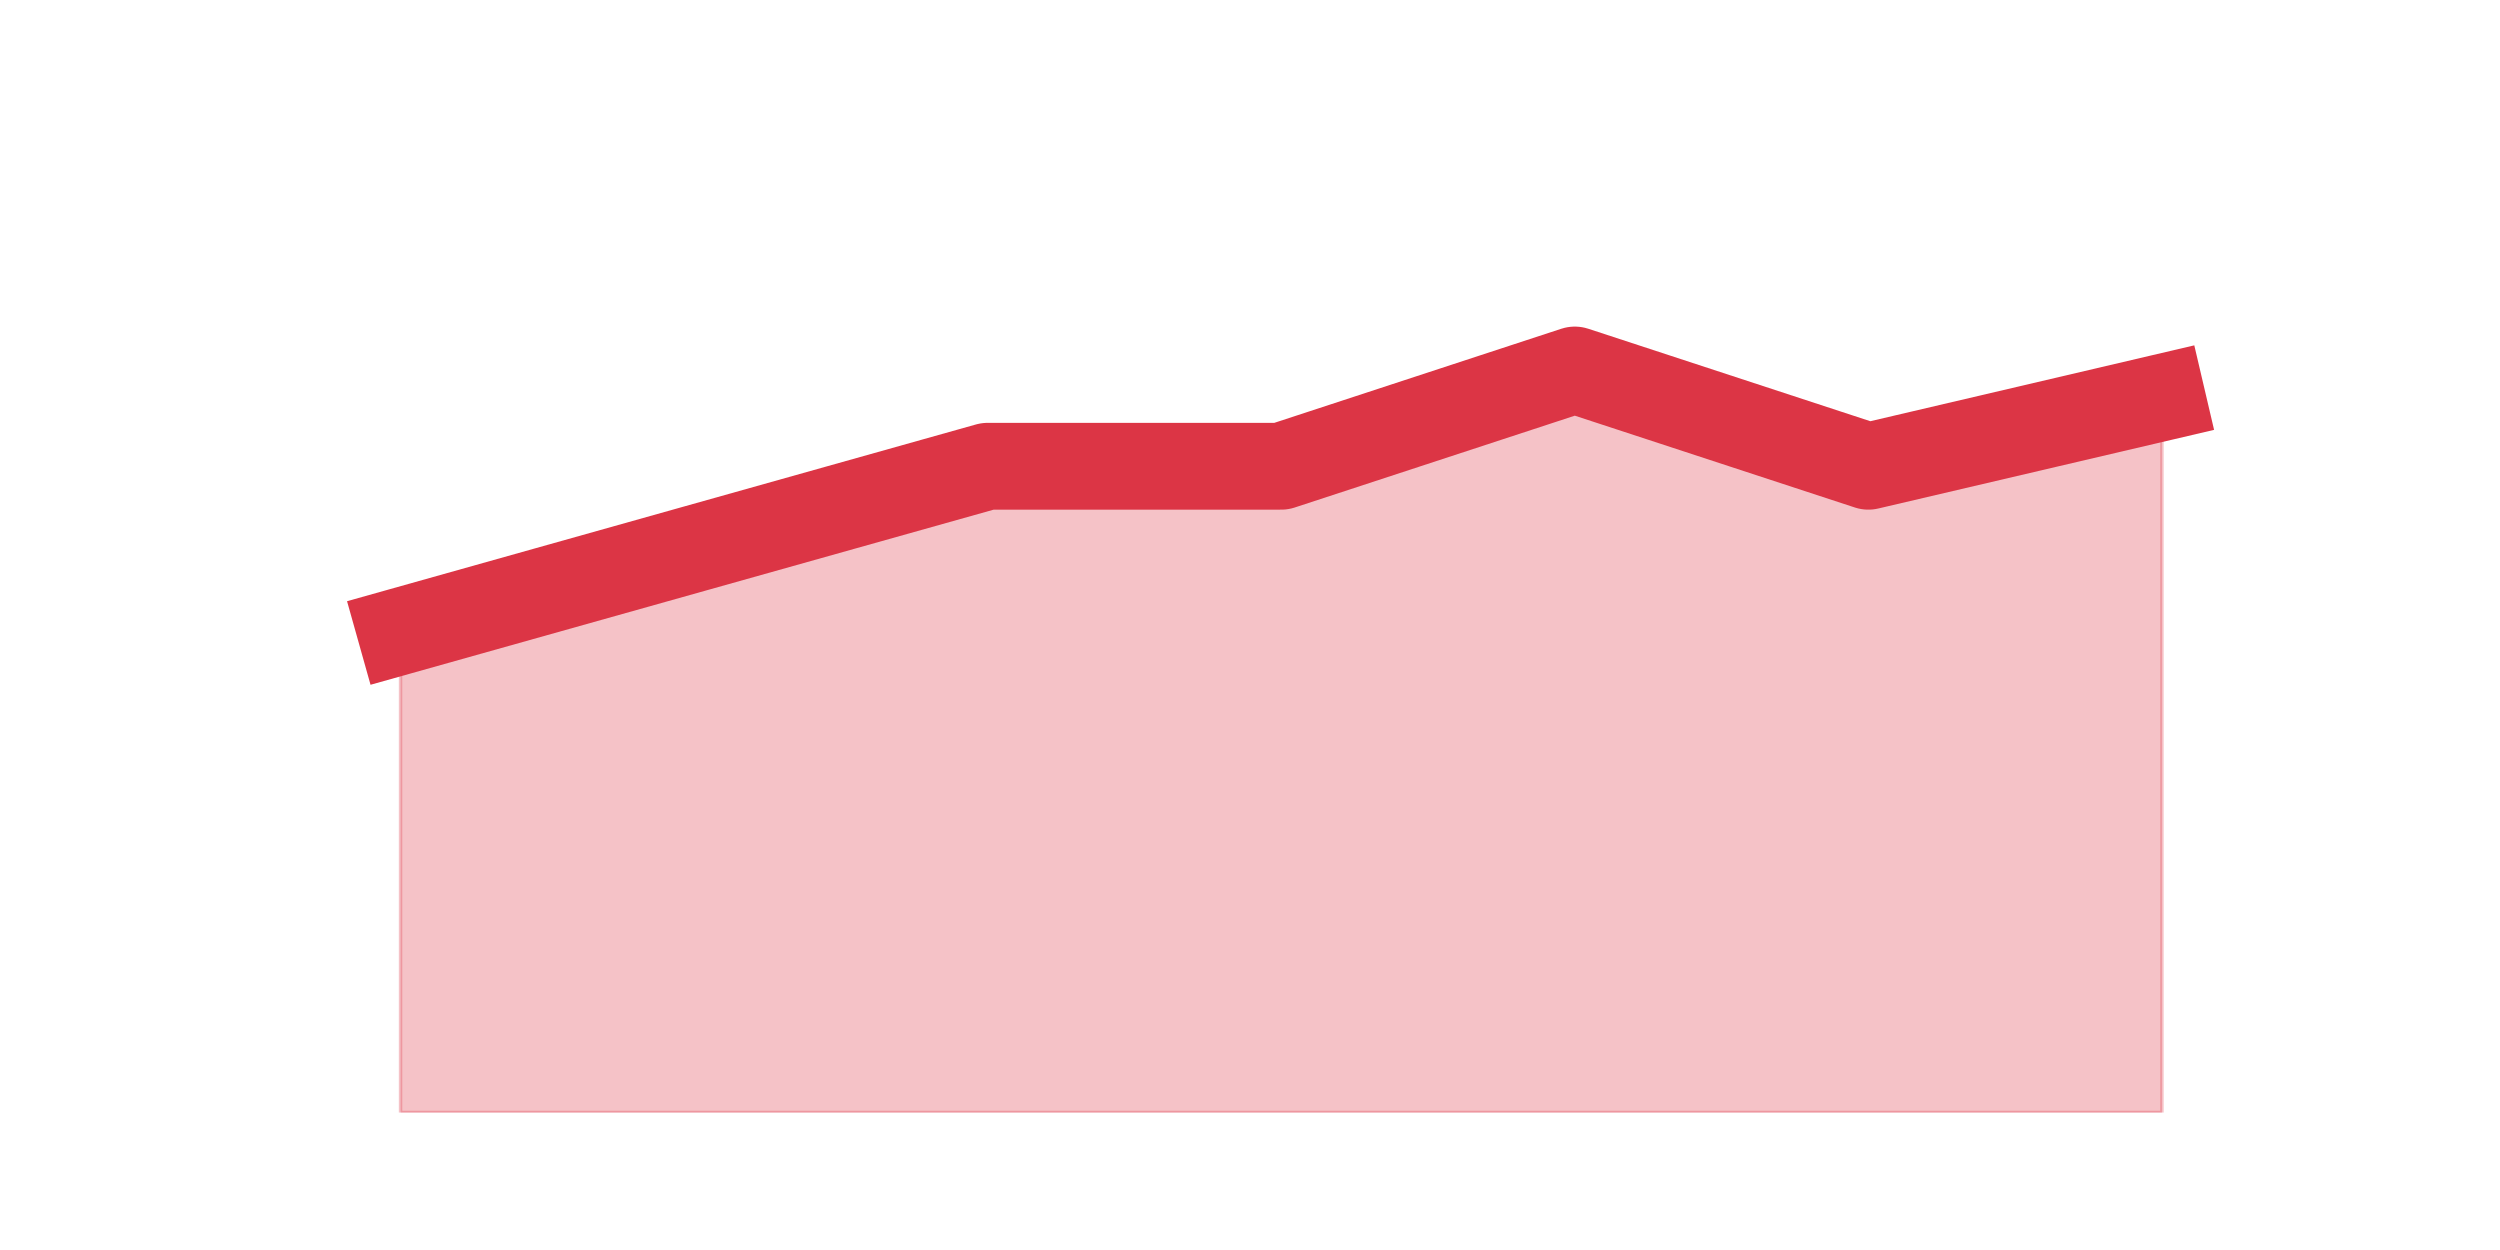 <?xml version="1.0" encoding="utf-8" standalone="no"?>
<!DOCTYPE svg PUBLIC "-//W3C//DTD SVG 1.1//EN"
  "http://www.w3.org/Graphics/SVG/1.1/DTD/svg11.dtd">
<svg height="360pt" version="1.1" viewBox="0 0 720 360" width="720pt" xmlns="http://www.w3.org/2000/svg" xmlns:xlink="http://www.w3.org/1999/xlink">
 <defs>
  <style type="text/css">*{stroke-linecap:butt;stroke-linejoin:round;}</style>
 </defs>
 <g id="figure_1">
  <g id="patch_1">
   <path d="M 0 360 
L 720 360 
L 720 0 
L 0 0 
z
" style="fill:none;"/>
  </g>
  <g id="axes_1">
   <g id="matplotlib.axis_1"/>
   <g id="matplotlib.axis_2"/>
   <g id="PolyCollection_1">
    <defs>
     <path d="M 115.364 -178.2 
L 115.364 -39.6 
L 199.909 -39.6 
L 284.455 -39.6 
L 369 -39.6 
L 453.545 -39.6 
L 538.091 -39.6 
L 622.636 -39.6 
L 622.636 -245.52 
L 622.636 -245.52 
L 538.091 -225.72 
L 453.545 -253.44 
L 369 -225.72 
L 284.455 -225.72 
L 199.909 -201.96 
L 115.364 -178.2 
z
" id="mf3059bd08f" style="stroke:#dc3545;stroke-opacity:0.3;"/>
    </defs>
    <g clip-path="url(#p520032e343)">
     <use style="fill:#dc3545;fill-opacity:0.3;stroke:#dc3545;stroke-opacity:0.3;" x="0" xlink:href="#mf3059bd08f" y="360"/>
    </g>
   </g>
   <g id="line2d_1">
    <path clip-path="url(#p520032e343)" d="M 115.364 181.8 
L 199.909 158.04 
L 284.455 134.28 
L 369 134.28 
L 453.545 106.56 
L 538.091 134.28 
L 622.636 114.48 
" style="fill:none;stroke:#dc3545;stroke-linecap:square;stroke-width:25;"/>
   </g>
  </g>
 </g>
 <defs>
  <clipPath id="p520032e343">
   <rect height="277.2" width="558" x="90" y="43.2"/>
  </clipPath>
 </defs>
</svg>
